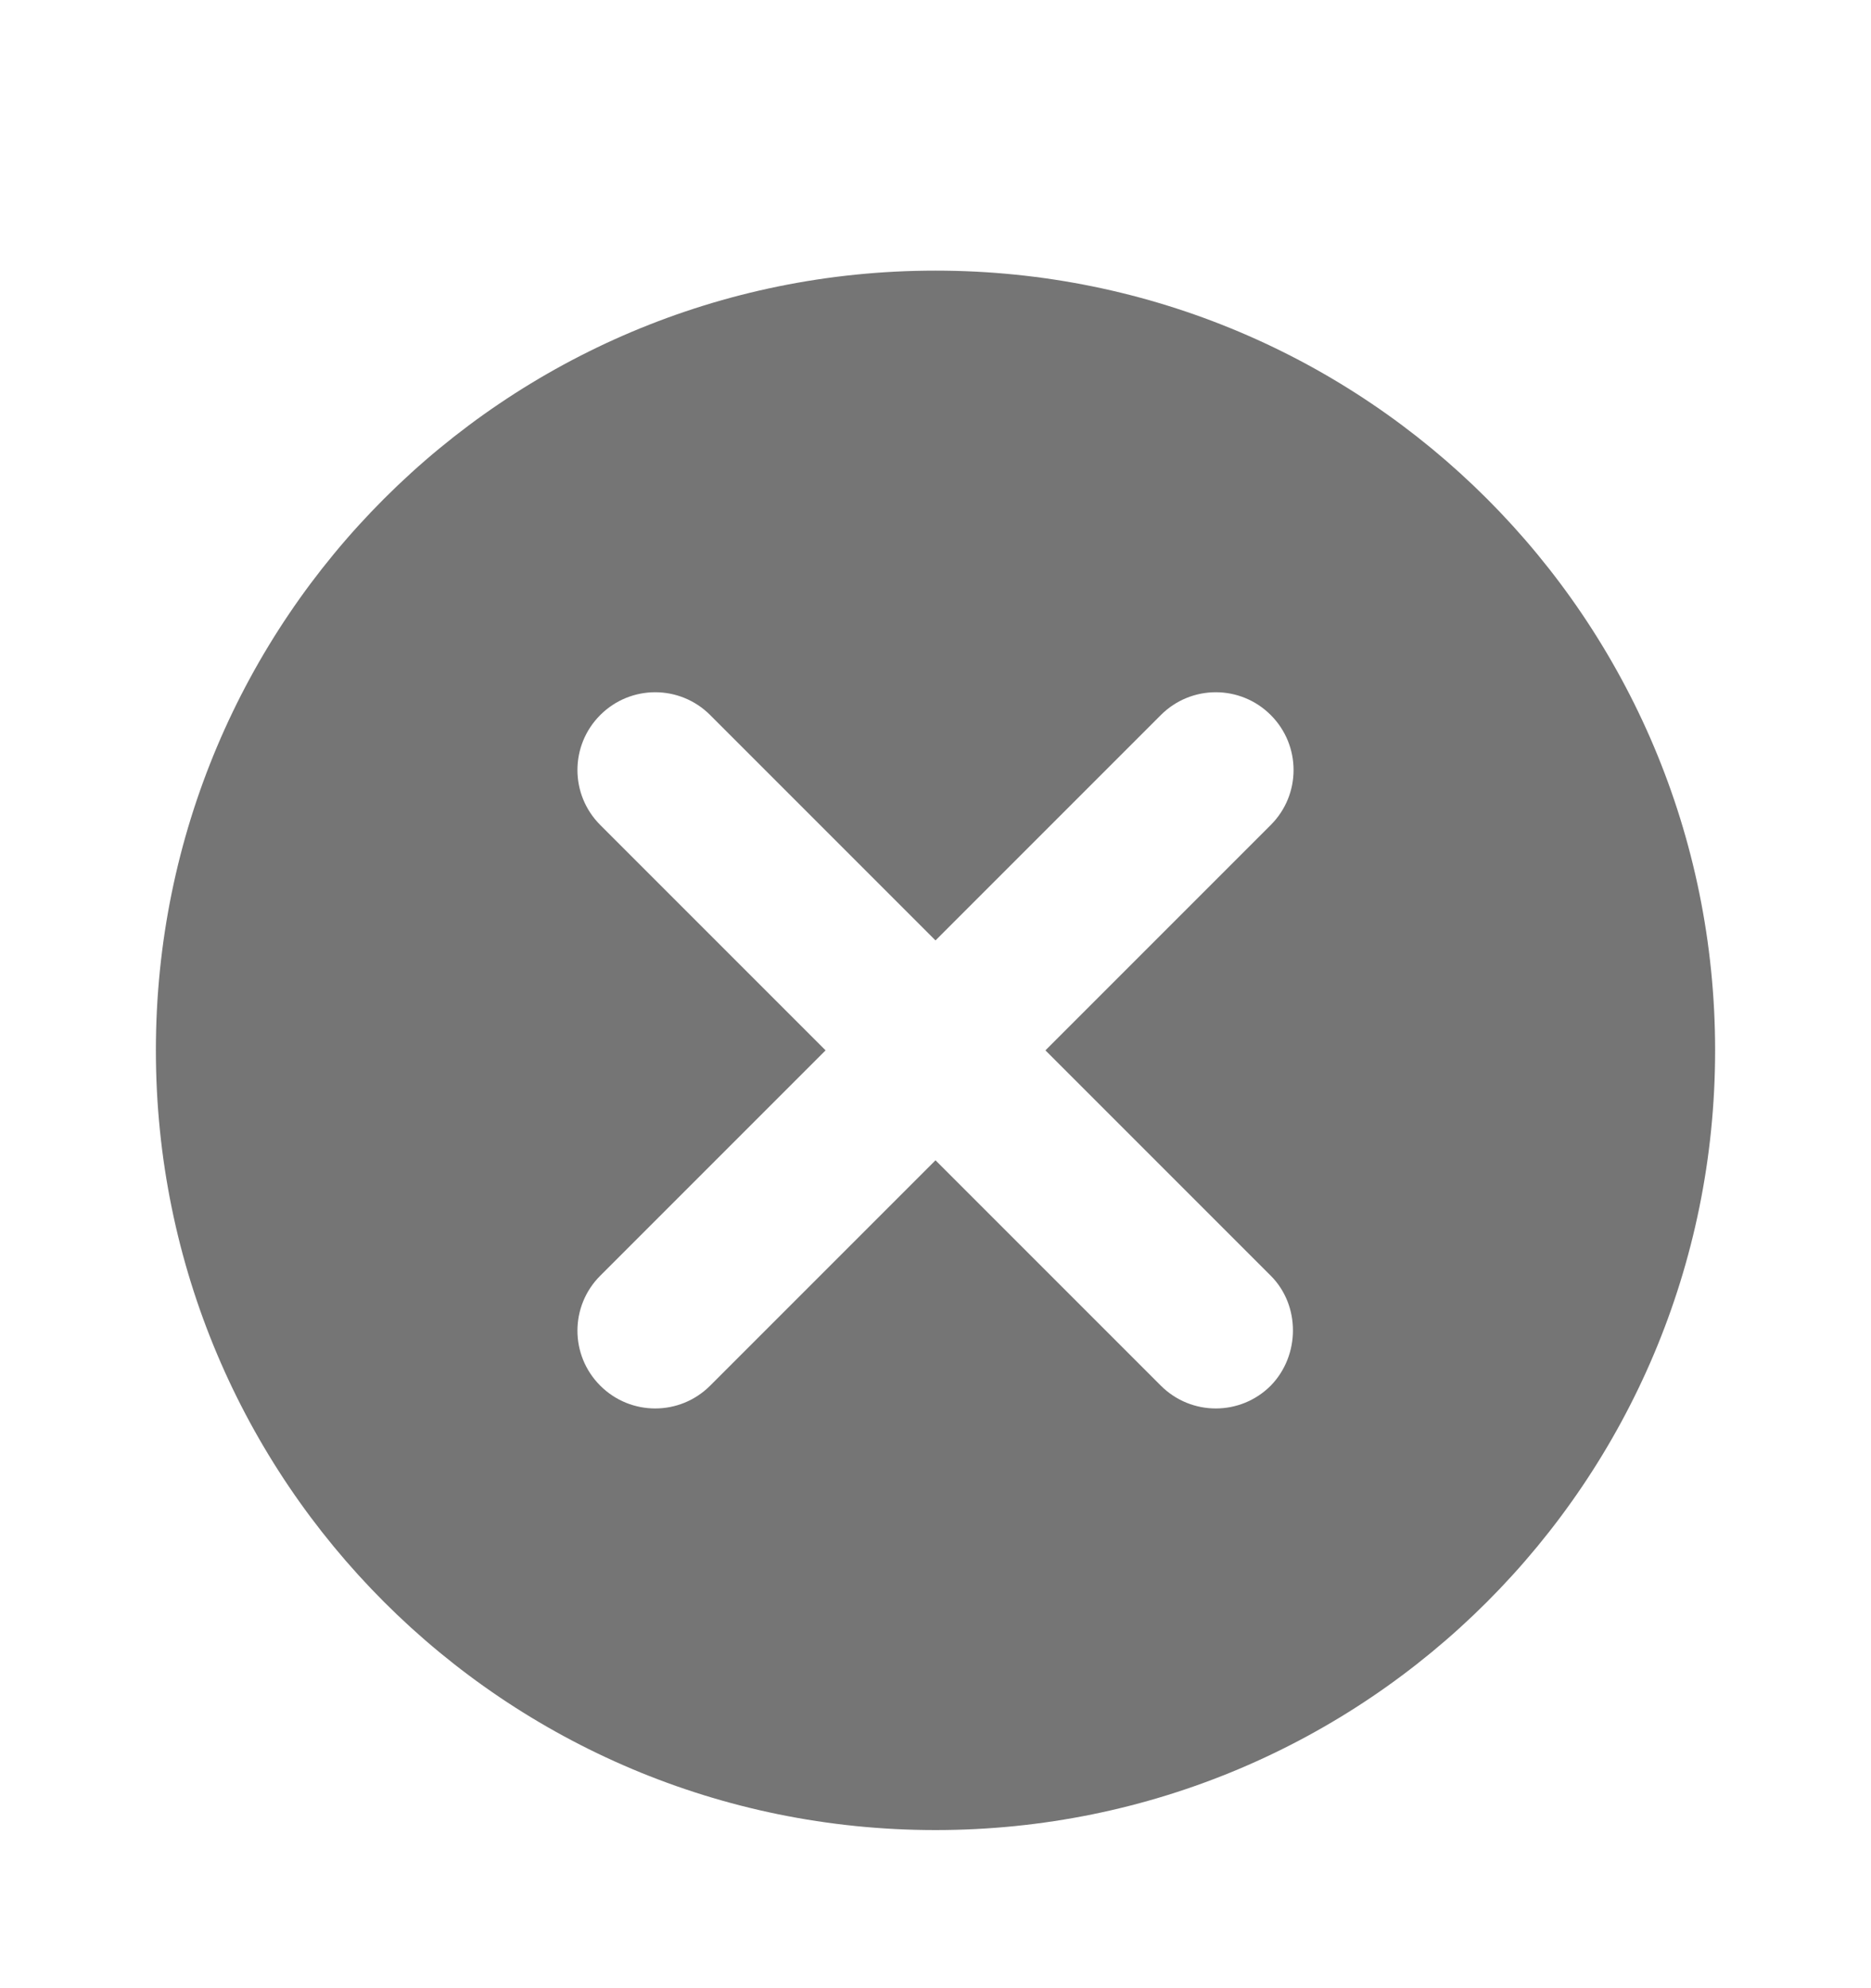 <svg width="16" height="17" viewBox="0 0 16 17" fill="none" xmlns="http://www.w3.org/2000/svg">
<g clip-path="url(#clip0_17_3000)">
<path d="M8 2.314C4.313 2.314 1.333 5.294 1.333 8.981C1.333 12.668 4.313 15.648 8 15.648C11.687 15.648 14.667 12.668 14.667 8.981C14.667 5.294 11.687 2.314 8 2.314ZM10.867 11.848C10.607 12.108 10.187 12.108 9.927 11.848L8 9.921L6.073 11.848C5.813 12.108 5.393 12.108 5.133 11.848C4.873 11.588 4.873 11.168 5.133 10.908L7.06 8.981L5.133 7.054C4.873 6.794 4.873 6.374 5.133 6.114C5.393 5.854 5.813 5.854 6.073 6.114L8 8.041L9.927 6.114C10.187 5.854 10.607 5.854 10.867 6.114C11.127 6.374 11.127 6.794 10.867 7.054L8.94 8.981L10.867 10.908C11.12 11.161 11.12 11.588 10.867 11.848Z" fill="#757575"/>
</g>
<defs>
<clipPath id="clip0_17_3000">
<rect width="16" height="16" fill="white" transform="translate(0 0.981)"/>
</clipPath>
</defs>
</svg>
